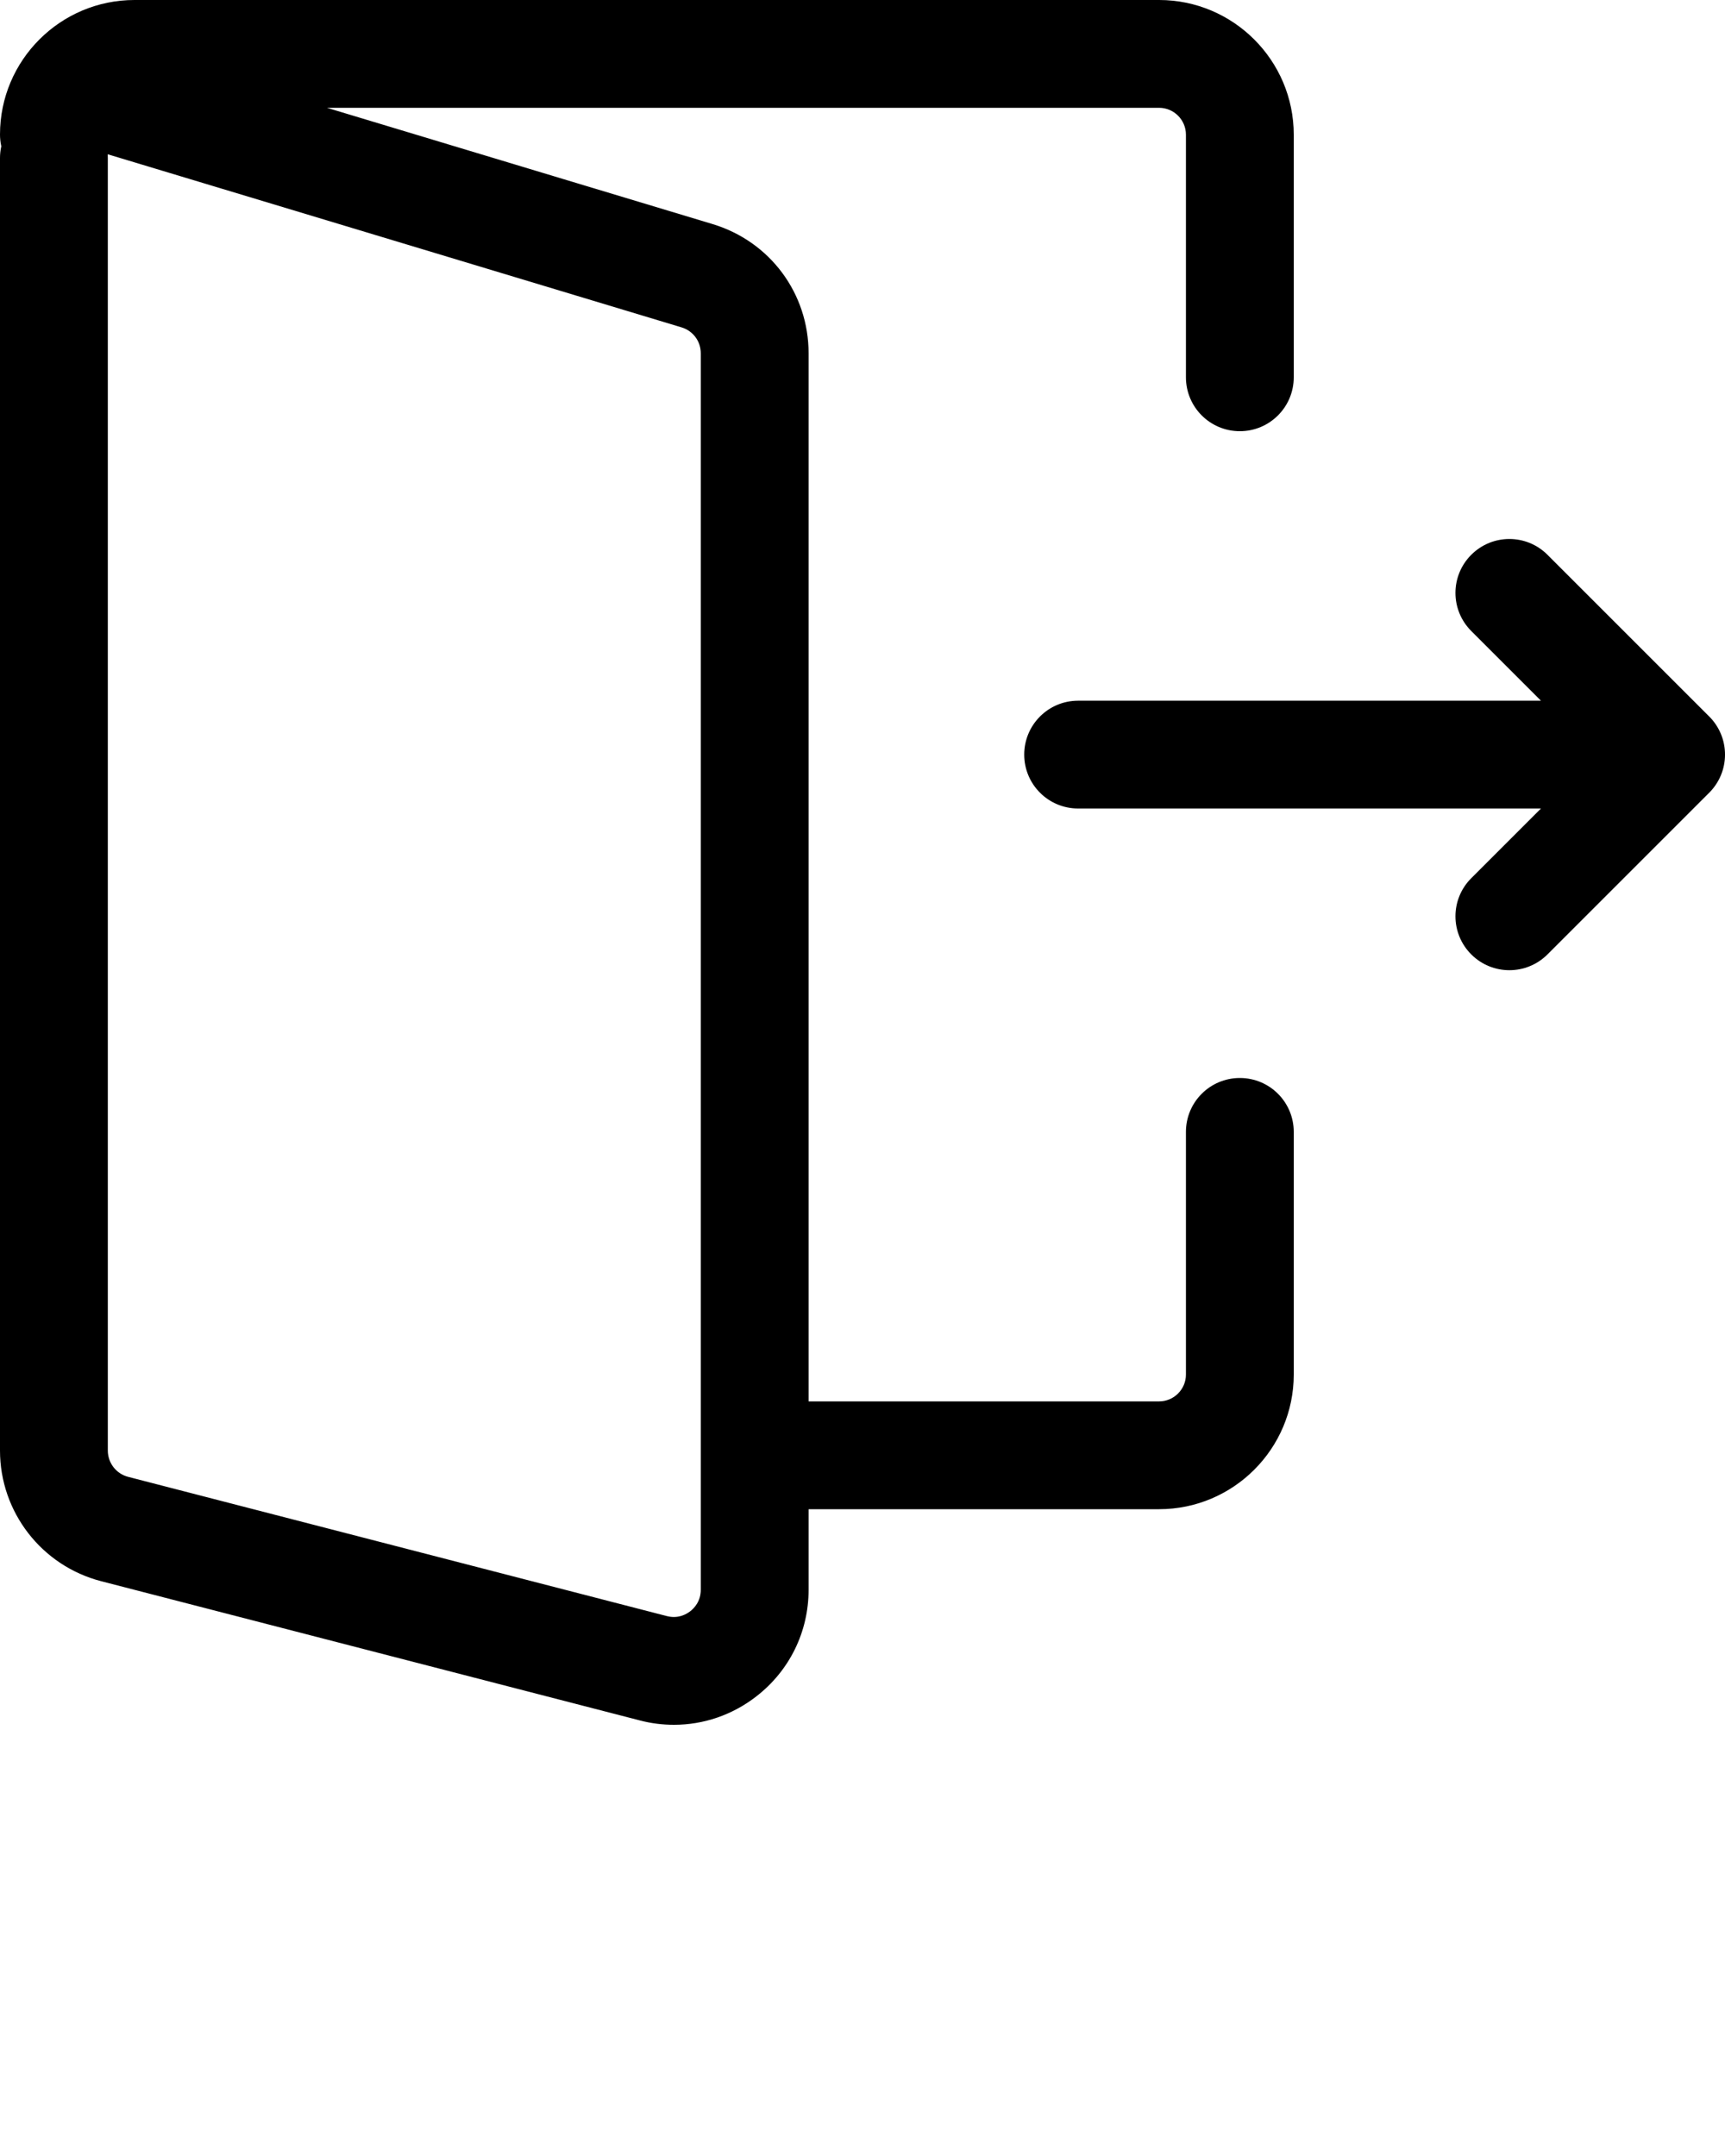 <svg xmlns="http://www.w3.org/2000/svg" viewBox="0 0 32 40" enable-background="new 0 0 32 32" x="0px" y="0px"><g><path d="M21.502 28h-7.502c-.552 0-1-.447-1-1s.448-1 1-1h7.502c.274 0 .498-.224.498-.498v-4.502c0-.553.447-1 1-1s1 .447 1 1v4.502c0 1.377-1.121 2.498-2.498 2.498zM31 15h-11c-.553 0-1-.448-1-1s.447-1 1-1h11c.553 0 1 .448 1 1s-.447 1-1 1zM31 15c-.256 0-.512-.098-.707-.293l-3-3c-.391-.391-.391-1.023 0-1.414s1.023-.391 1.414 0l3 3c.391.391.391 1.023 0 1.414-.195.195-.451.293-.707.293zM28 18c-.256 0-.512-.098-.707-.293-.391-.391-.391-1.023 0-1.414l3-3c.391-.391 1.023-.391 1.414 0s.391 1.023 0 1.414l-3 3c-.195.195-.451.293-.707.293zM23 8c-.553 0-1-.448-1-1v-4.501c0-.275-.224-.499-.498-.499h-19.007c-.273 0-.495.222-.495.495 0 .552-.448 1-1 1s-1-.448-1-1c0-1.376 1.119-2.495 2.495-2.495h19.007c1.377 0 2.498 1.121 2.498 2.499v4.501c0 .552-.447 1-1 1zM12.502 32c-.21 0-.423-.026-.632-.081l-9.993-2.583c-1.105-.286-1.877-1.283-1.877-2.424v-23.979c0-.552.448-1 1-1l.278.039c-.008-.118.004-.24.04-.359.16-.529.72-.825 1.246-.669l10.654 3.213c1.066.322 1.782 1.285 1.782 2.398v22.94c0 .78-.354 1.502-.971 1.979-.446.346-.98.526-1.527.526zm-10.504-29.138l.002.071v23.979c0 .229.155.431.378.488l9.992 2.583c.209.054.361-.033.435-.09.072-.056.195-.183.195-.398v-22.94c0-.224-.144-.418-.359-.482l-10.643-3.211z"/></g></svg>